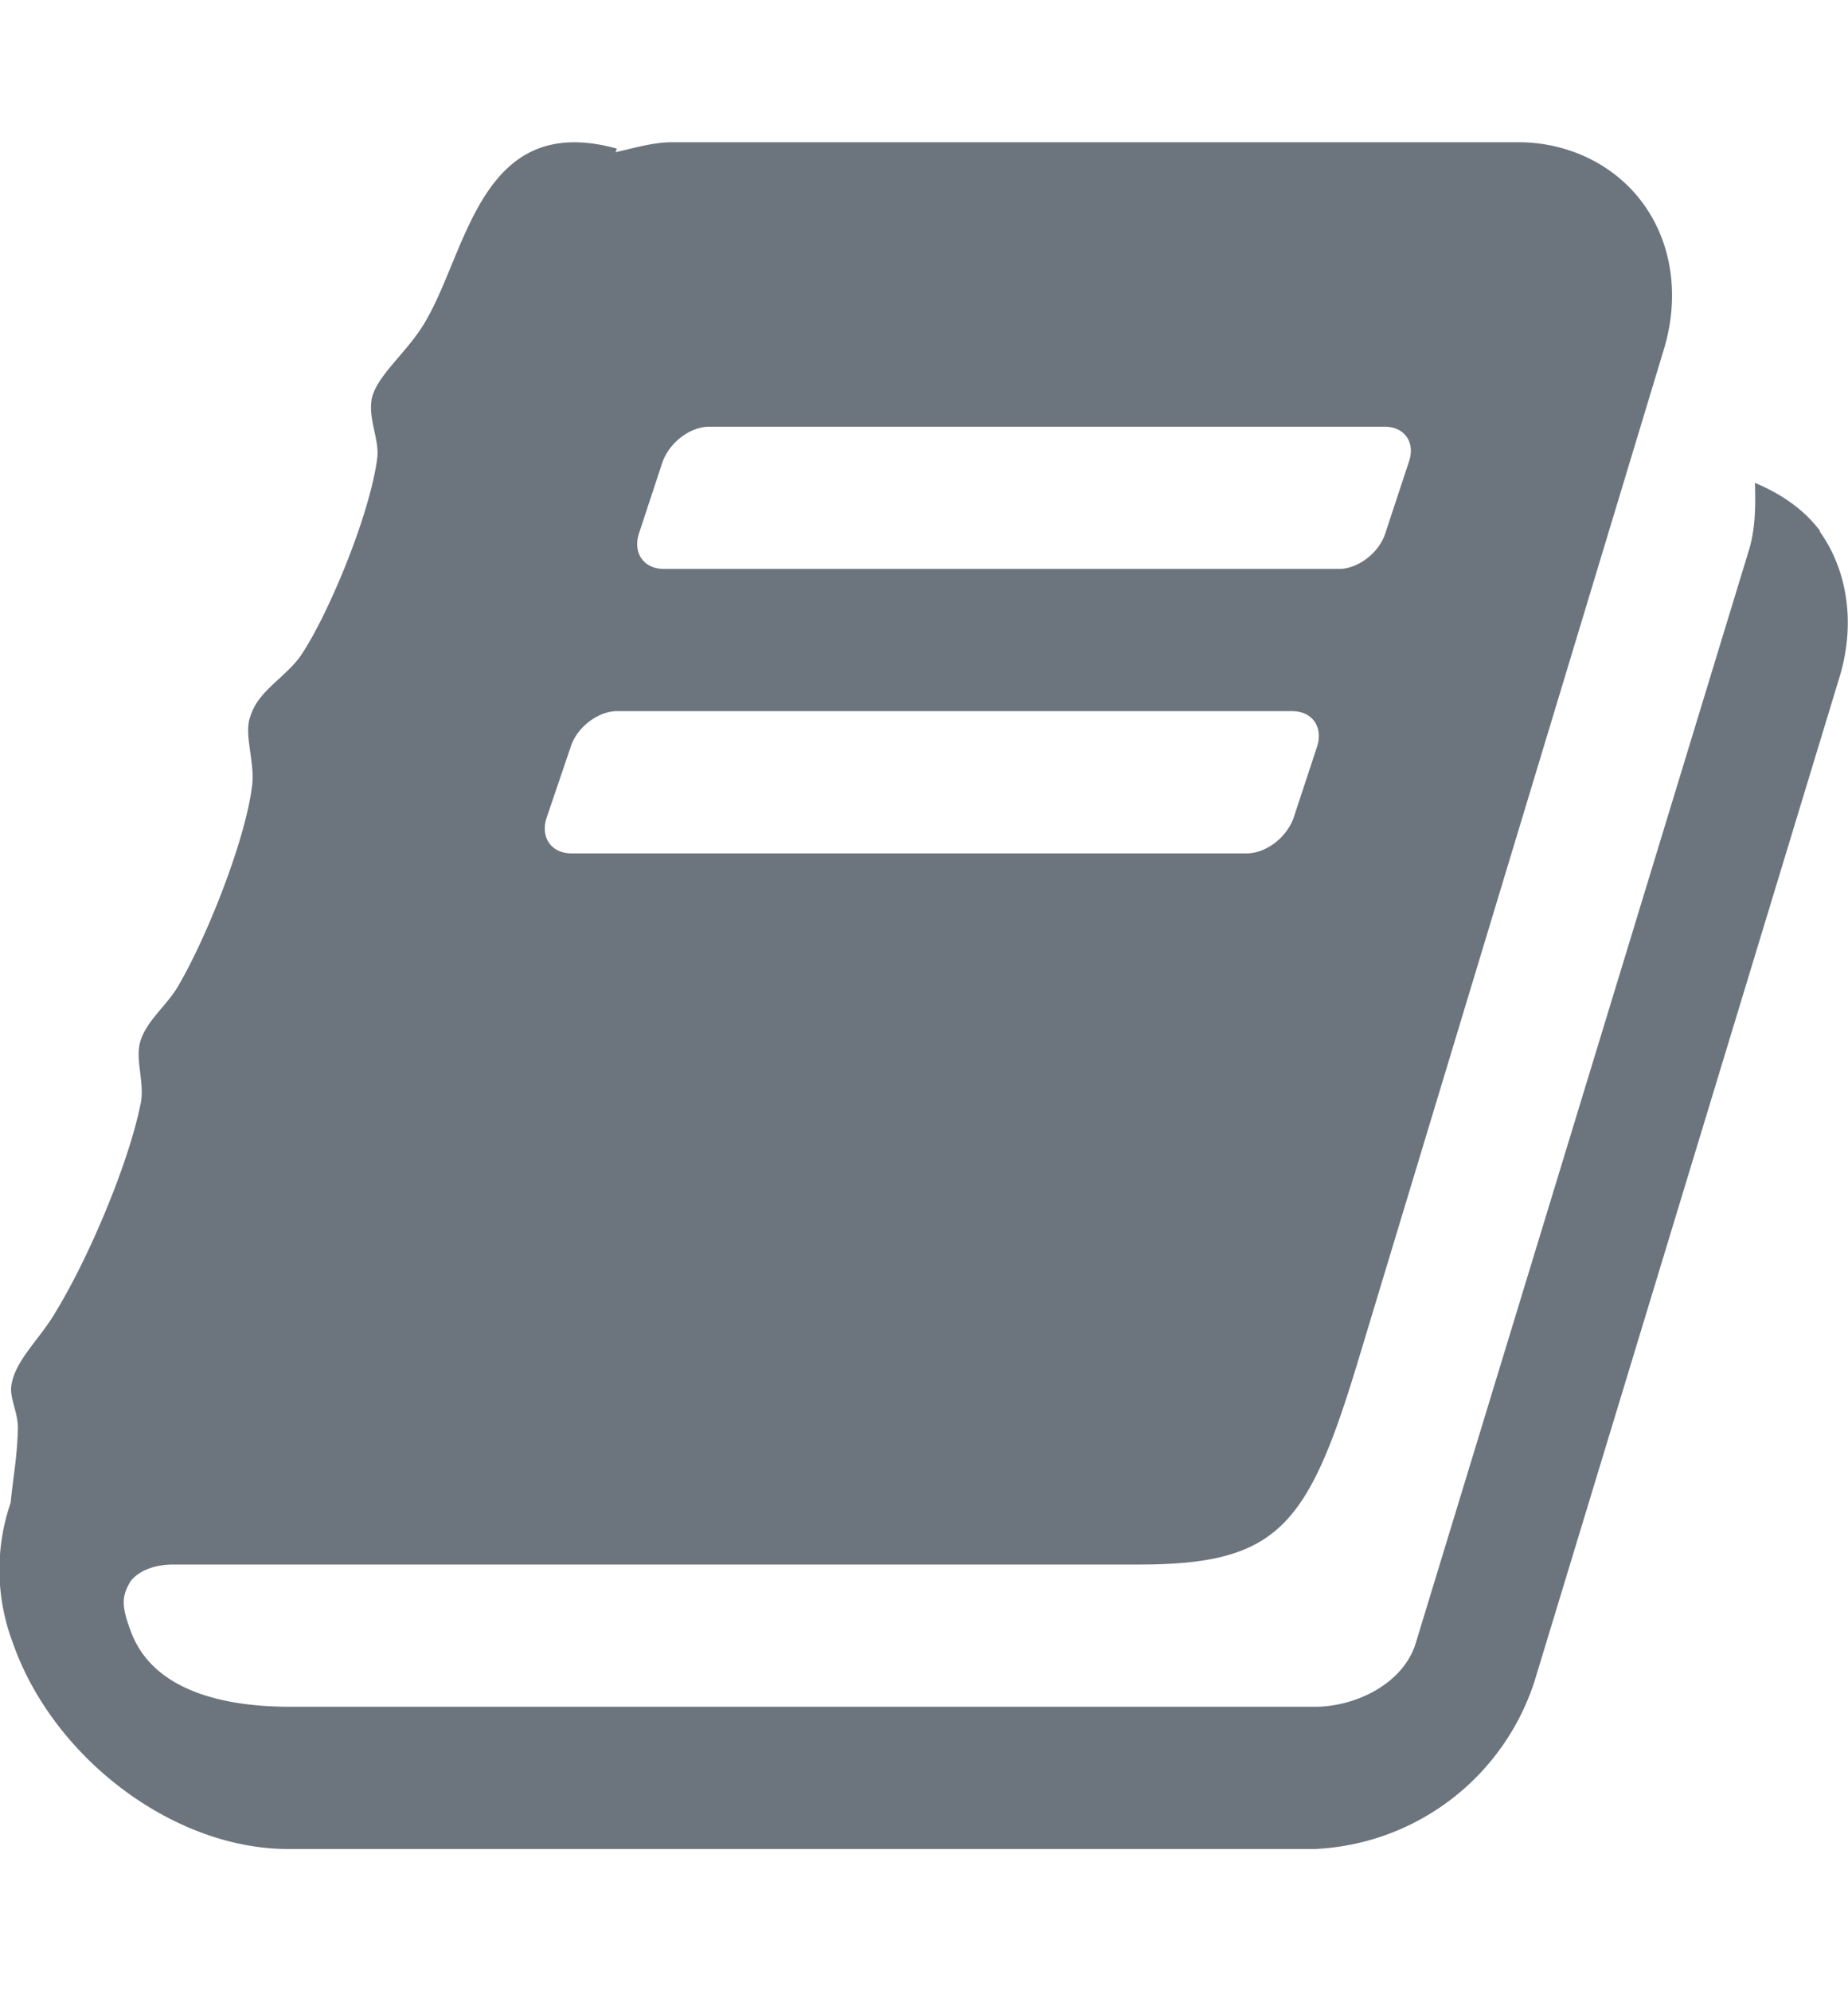 <svg xmlns="http://www.w3.org/2000/svg" viewBox="0 0 26 28">
  <path fill="#6c757d" d="M25.6 7.47c.4.56.5 1.3.29 2.02l-4.3 14.15A3.41 3.41 0 0 1 18.5 26H4.05c-1.6 0-3.3-1.27-3.87-2.9a2.9 2.9 0 0 1-.03-1.97c.03-.32.09-.63.1-1 .02-.25-.12-.46-.09-.65.06-.37.4-.64.64-1.06.47-.78 1-2.05 1.17-2.86.08-.3-.07-.64 0-.9.08-.3.38-.52.54-.8.42-.72.96-2.1 1.04-2.84.03-.33-.12-.7-.03-.94.11-.36.45-.52.69-.83.37-.52 1-2 1.1-2.83.02-.26-.13-.53-.08-.81.06-.3.43-.6.68-.97.66-.97.78-3.1 2.77-2.55l-.02.05c.27-.06.53-.14.8-.14h11.9c.72 0 1.38.33 1.77.88.4.56.5 1.3.28 2.03l-4.28 14.15C18.41 21.46 18 22 16.02 22H2.44c-.2 0-.45.05-.6.23-.12.2-.14.33-.01.68.31.9 1.39 1.09 2.25 1.09H18.5c.58 0 1.25-.33 1.42-.9l4.7-15.41c.08-.3.08-.61.07-.9.36.15.69.37.92.68zM8.99 7.5c-.09.28.07.5.35.5h9.5c.26 0 .56-.22.65-.5l.33-1c.1-.28-.06-.5-.34-.5h-9.5c-.27 0-.56.22-.66.5zm-1.3 4c-.09.28.07.5.35.5h9.5c.27 0 .56-.22.66-.5l.33-1c.09-.28-.07-.5-.35-.5h-9.5c-.26 0-.56.22-.65.5z"/>
</svg>

